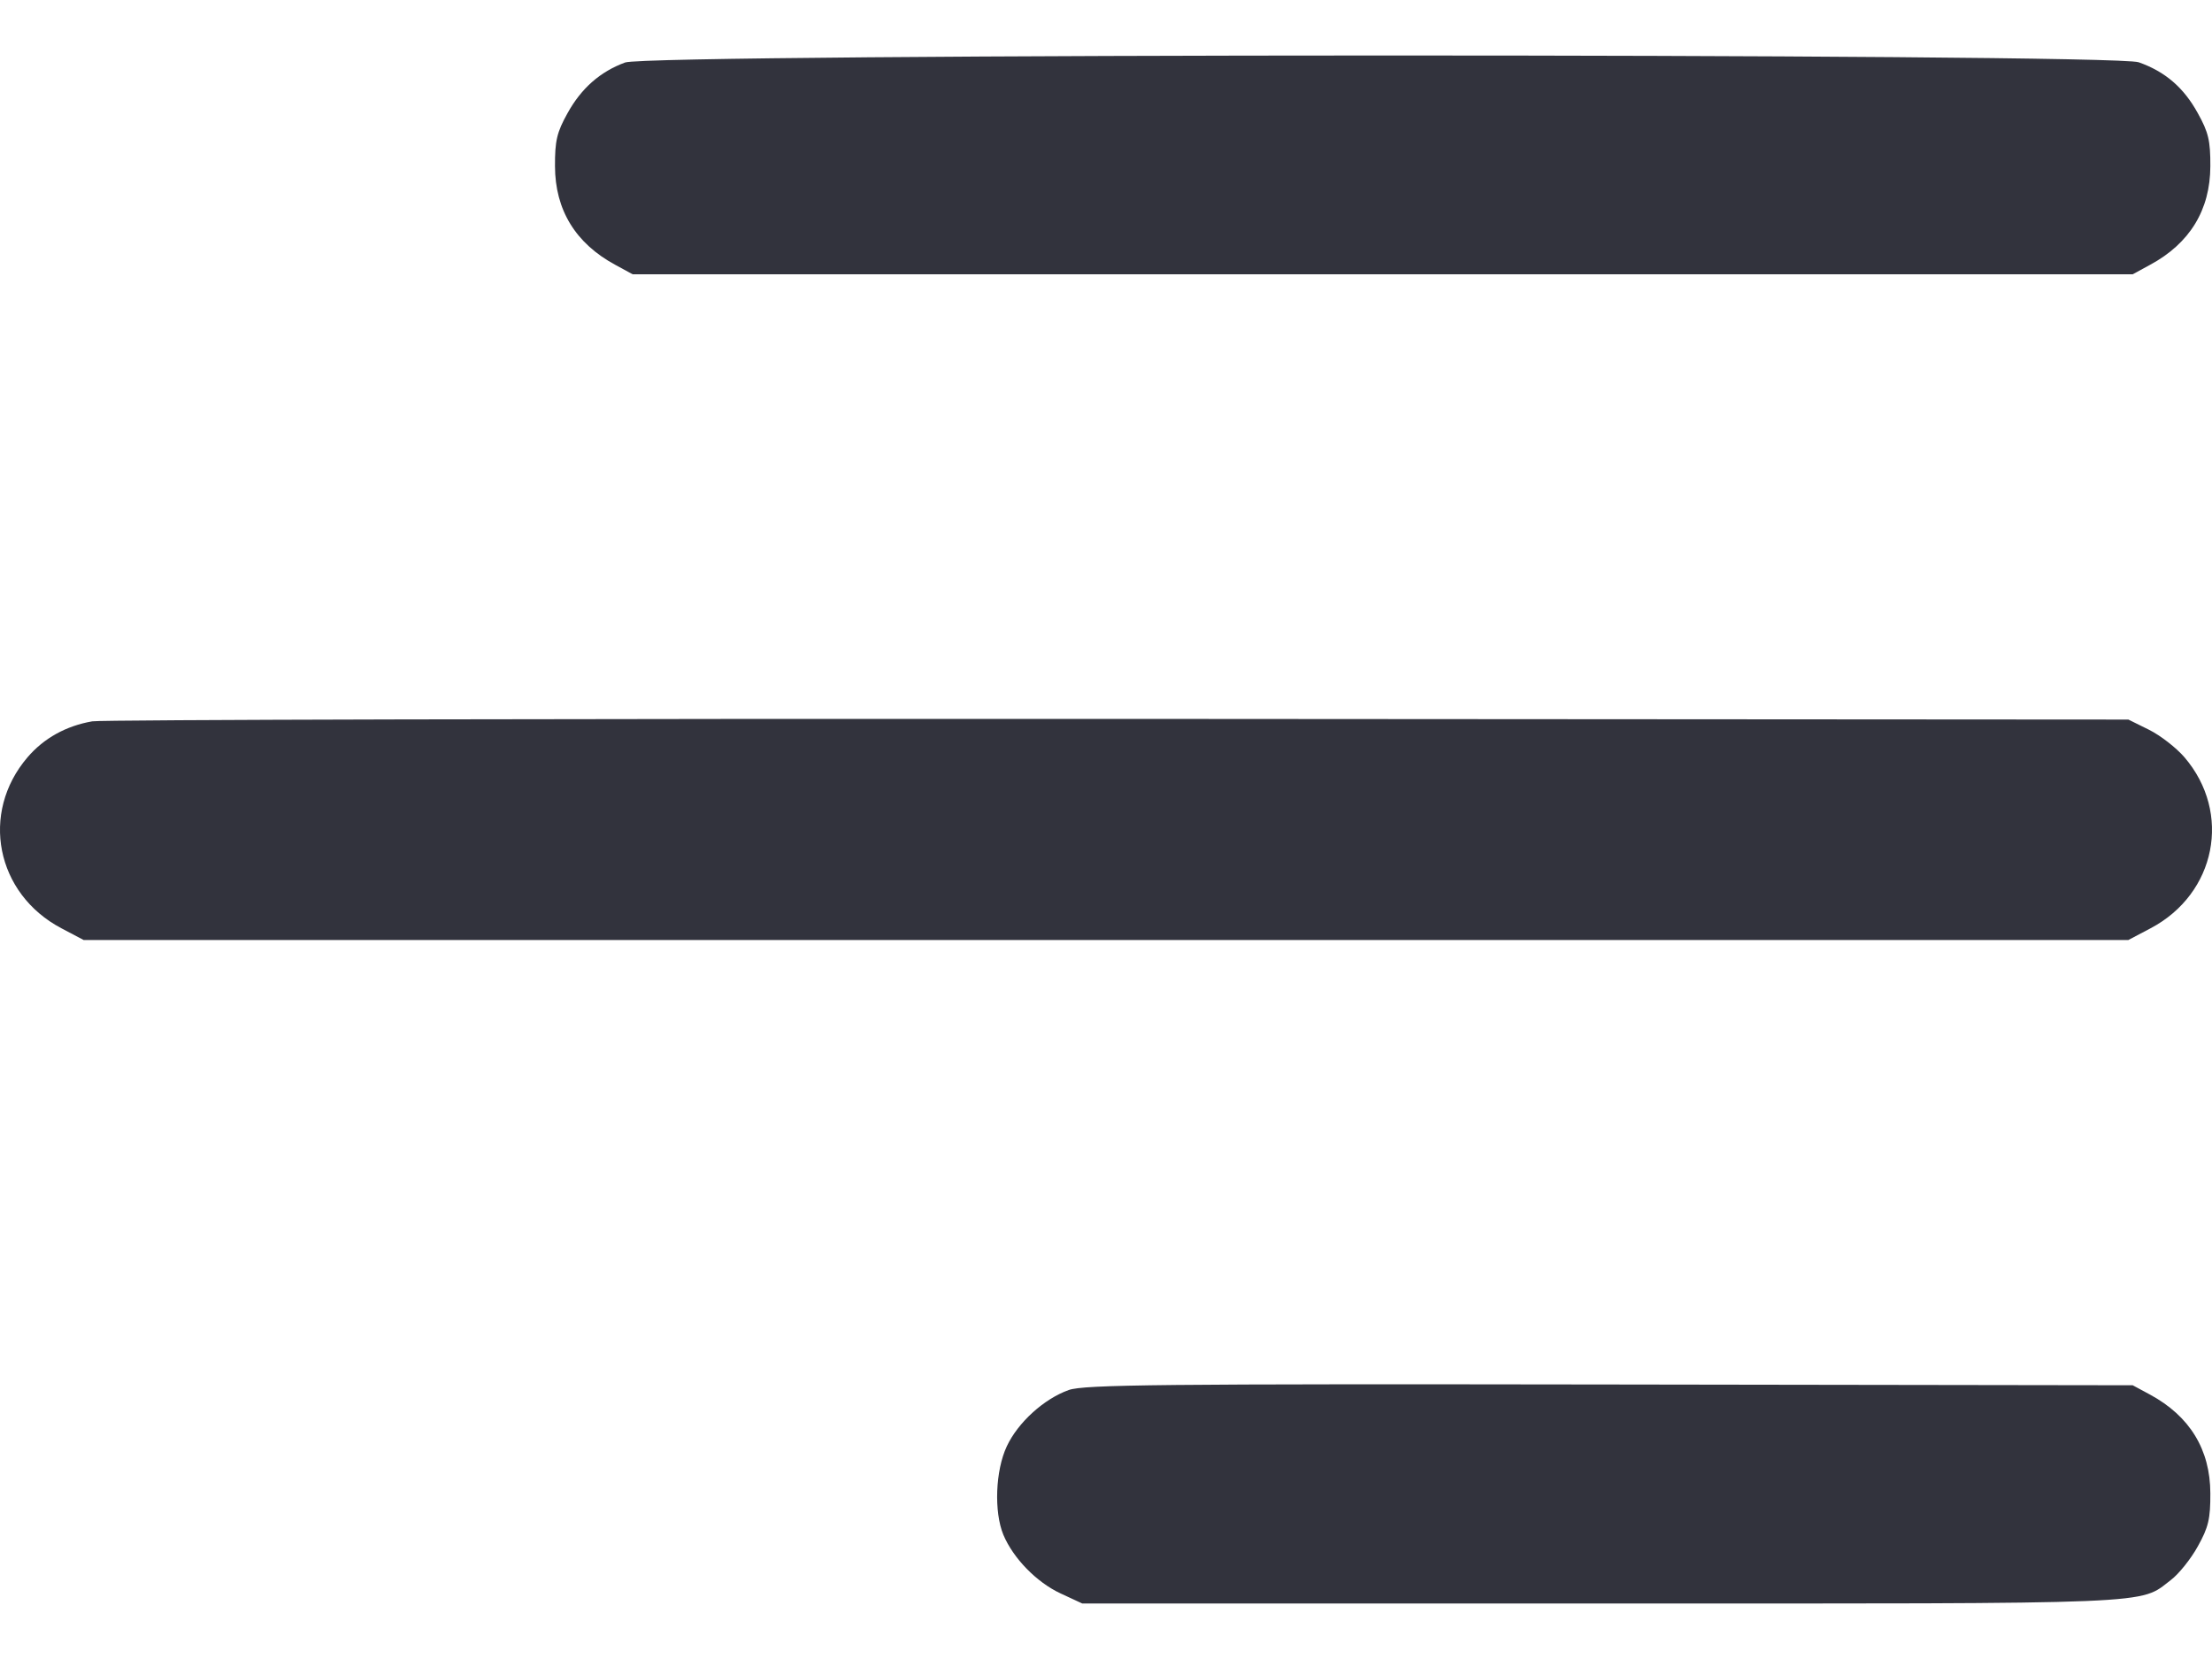 <svg width="20" height="15" viewBox="0 0 20 15" fill="none" xmlns="http://www.w3.org/2000/svg">
<path fill-rule="evenodd" clip-rule="evenodd" d="M5.652 0.565C5.426 0.648 5.255 0.799 5.131 1.024C5.035 1.196 5.017 1.273 5.018 1.503C5.019 1.898 5.204 2.201 5.564 2.395L5.72 2.48H12.502H19.283L19.439 2.395C19.799 2.201 19.984 1.898 19.985 1.503C19.986 1.273 19.968 1.196 19.872 1.024C19.745 0.792 19.576 0.647 19.337 0.563C19.102 0.48 5.878 0.482 5.652 0.565ZM0.834 6.522C0.598 6.563 0.397 6.674 0.249 6.847C-0.182 7.35 -0.037 8.081 0.555 8.393L0.756 8.499H10H19.244L19.445 8.393C20.037 8.08 20.182 7.35 19.751 6.847C19.677 6.761 19.533 6.649 19.43 6.598L19.244 6.506L10.117 6.5C5.098 6.498 0.92 6.507 0.834 6.522ZM9.663 12.568C9.439 12.648 9.204 12.861 9.103 13.077C9 13.296 8.986 13.669 9.072 13.877C9.161 14.089 9.372 14.306 9.589 14.407L9.785 14.498L14.48 14.498C19.578 14.499 19.336 14.509 19.629 14.285C19.7 14.231 19.81 14.094 19.872 13.981C19.968 13.809 19.986 13.732 19.985 13.502C19.984 13.106 19.799 12.804 19.439 12.609L19.283 12.525L14.553 12.518C10.483 12.512 9.802 12.519 9.663 12.568Z" fill="#32333D"/>
</svg>
